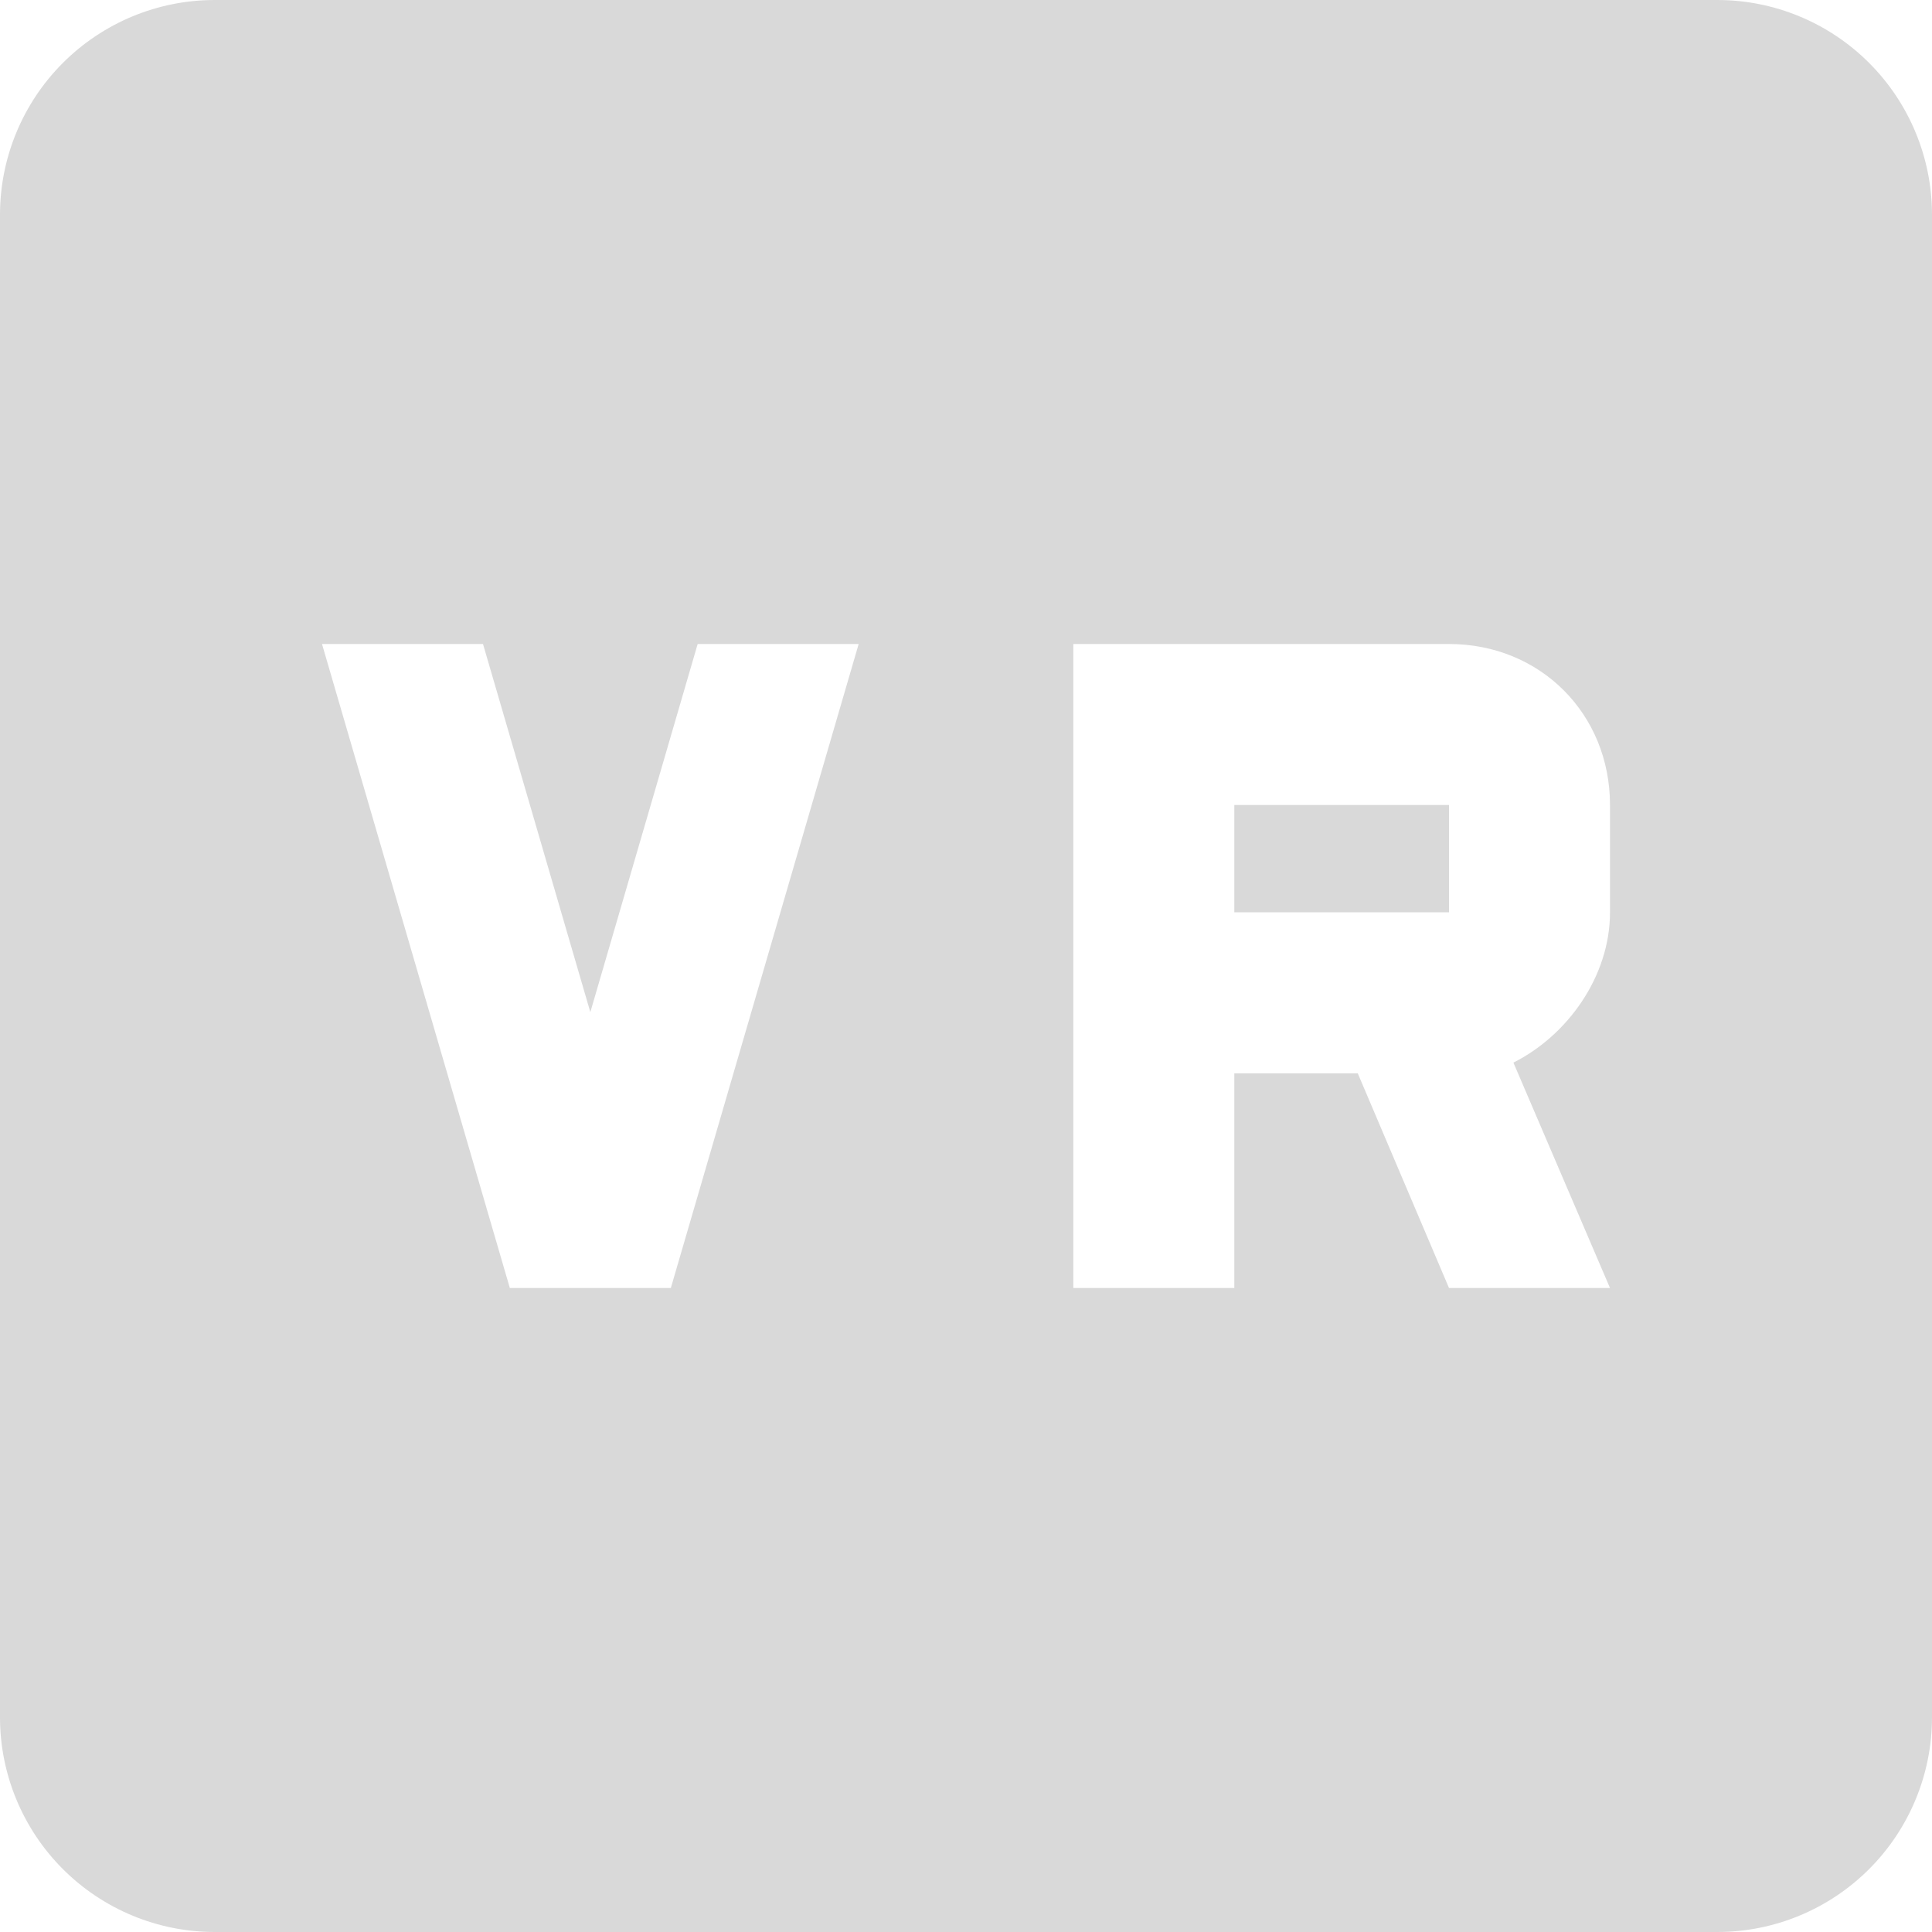 <svg width="18" height="18" viewBox="0 0 18 18" fill="none" xmlns="http://www.w3.org/2000/svg">
<path d="M2 0C1.47 0 0.961 0.211 0.586 0.586C0.211 0.961 0 1.47 0 2V16C0 16.53 0.211 17.039 0.586 17.414C0.961 17.789 1.47 18 2 18H16C16.53 18 17.039 17.789 17.414 17.414C17.789 17.039 18 16.53 18 16V2C18 1.47 17.789 0.961 17.414 0.586C17.039 0.211 16.53 0 16 0H2ZM3 6H4.5L5.5 9.43L6.5 6H8L6.25 12H4.75L3 6ZM10 6H13.5C14.35 6 15 6.65 15 7.5V8.5C15 9.1 14.6 9.65 14.1 9.9L15 12H13.5L12.65 10H11.5V12H10V6ZM11.5 7.5V8.5H13.5V7.5H11.5Z" fill="#D9D9D9"/>
</svg>
